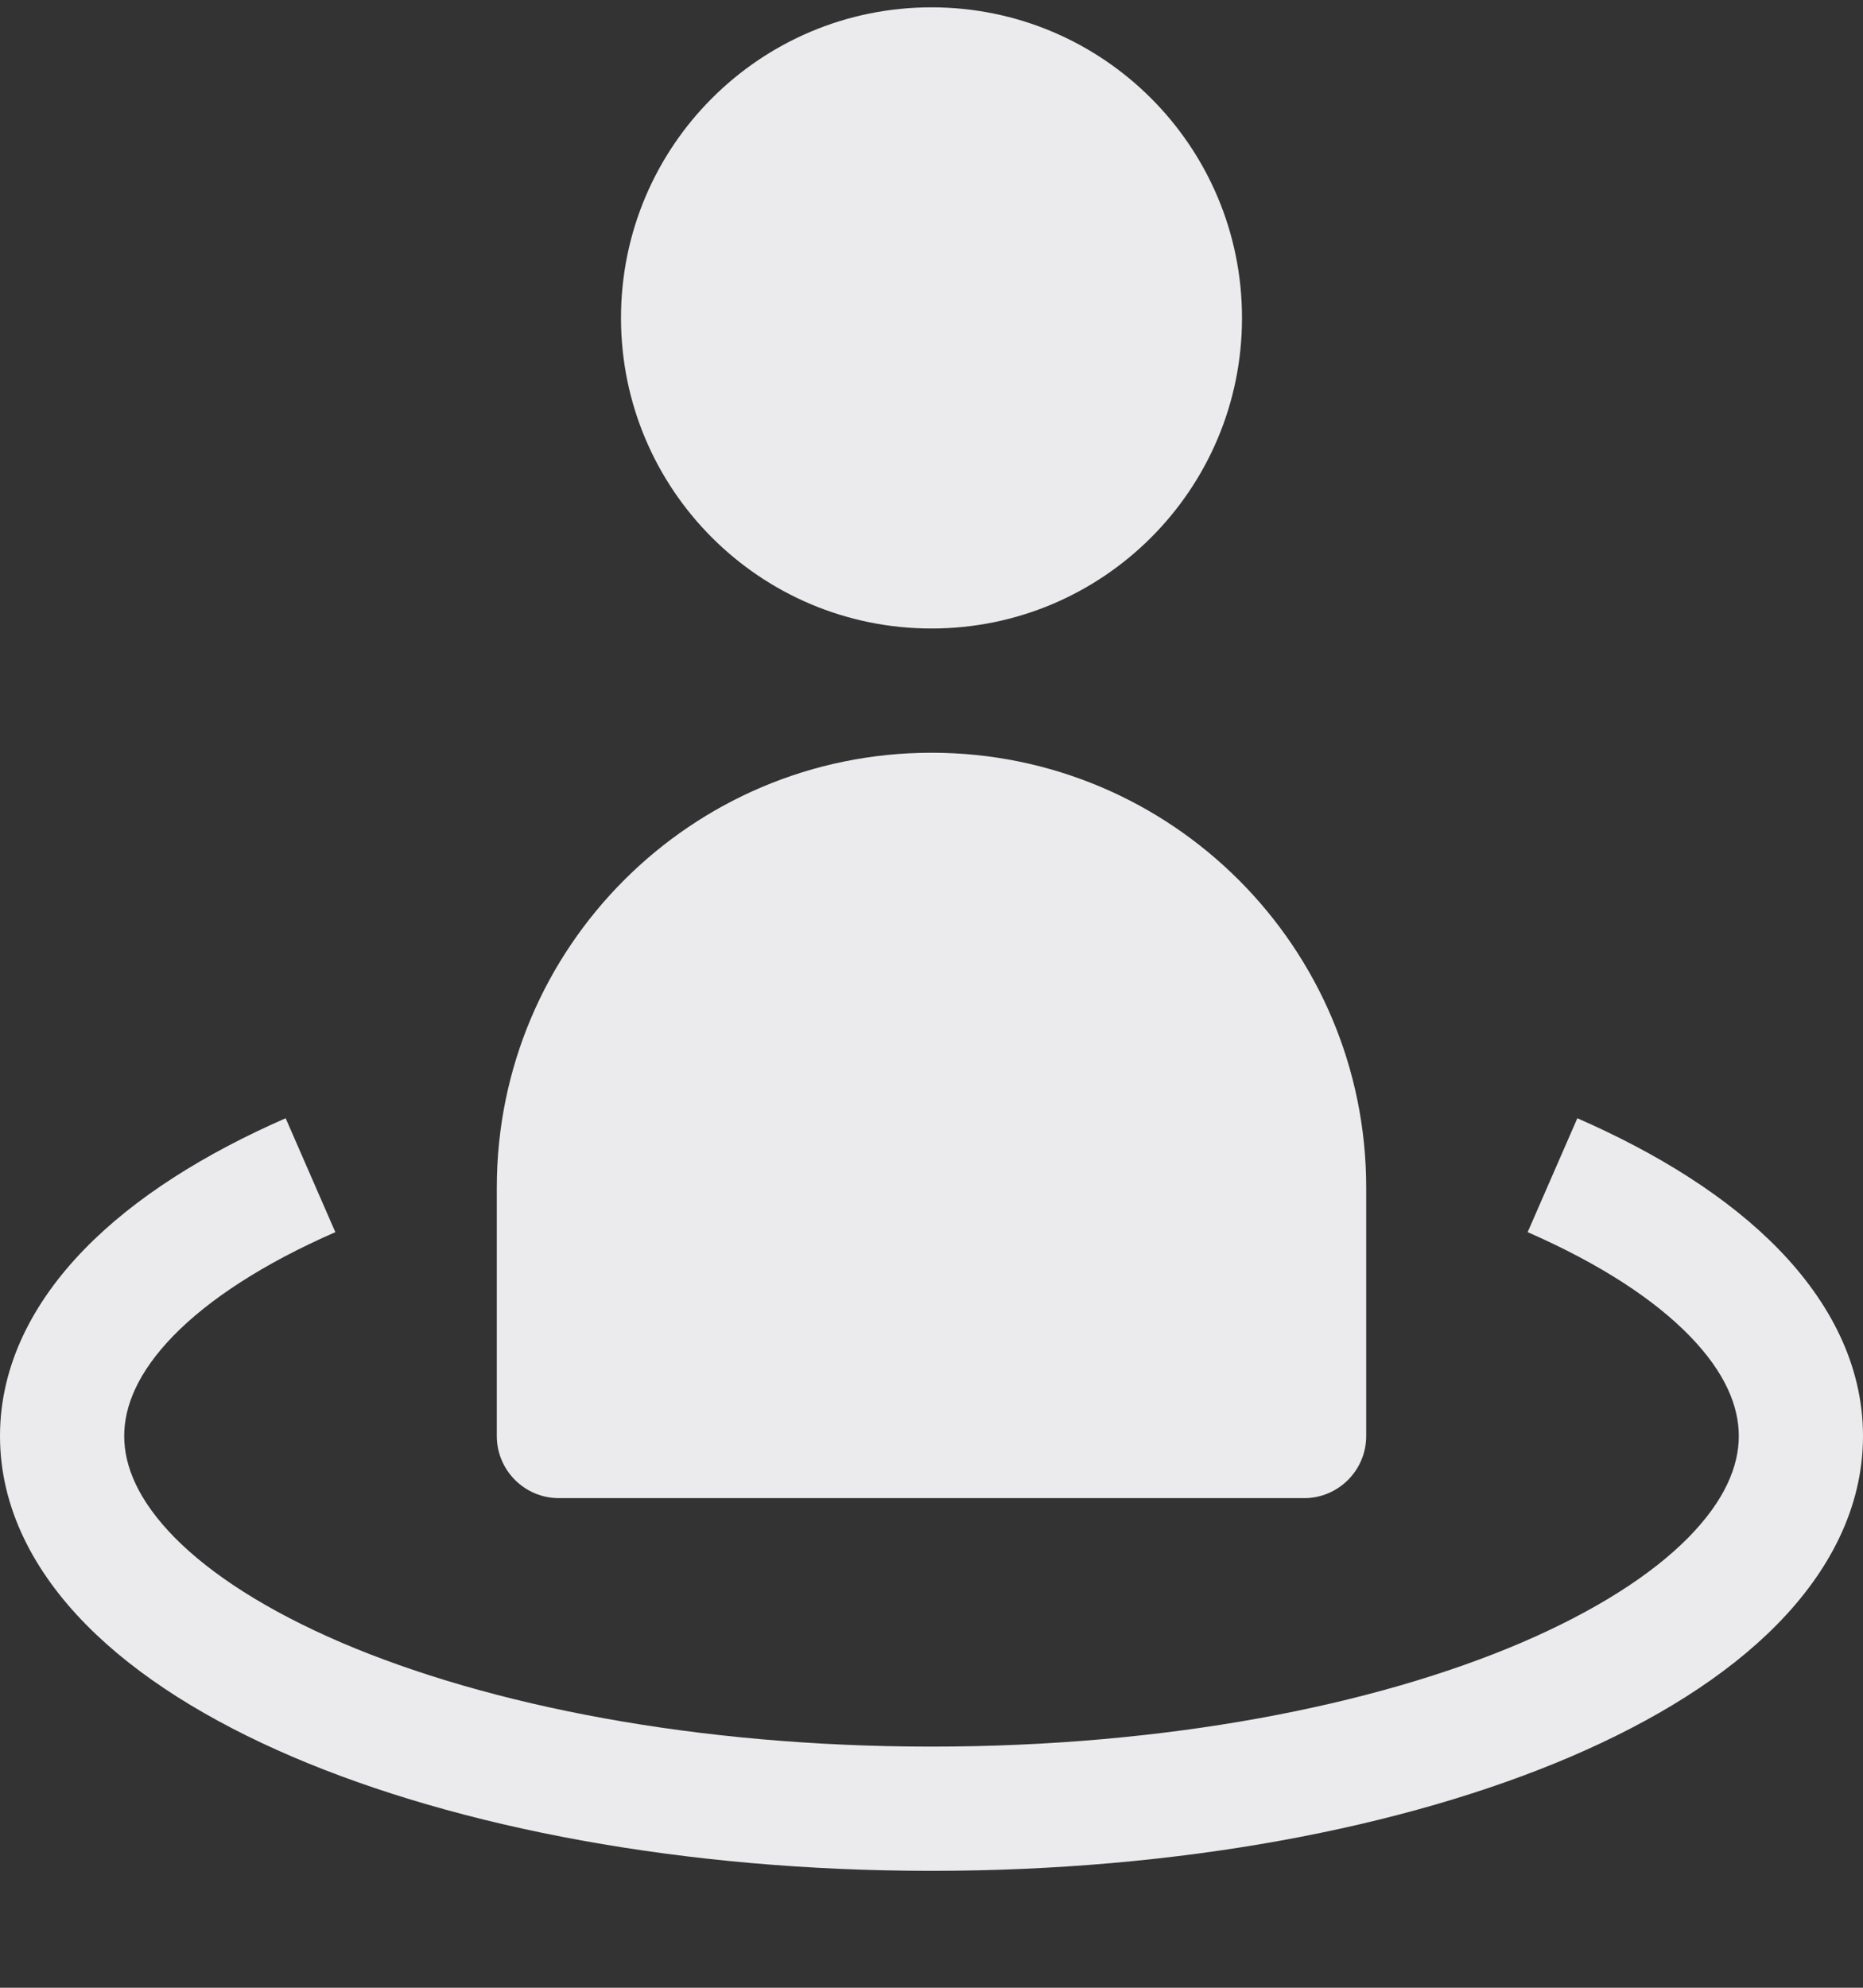 <svg width="15" height="16" viewBox="0 0 15 16" fill="none" xmlns="http://www.w3.org/2000/svg">
<rect x="0" y="0" width="15" height="16" fill="#333333" stroke="none"/>
<path d="M5 2.559C5 1.178 6.119 0.059 7.5 0.059C8.881 0.059 10 1.178 10 2.559C10 3.94 8.881 5.059 7.5 5.059C6.119 5.059 5 3.94 5 2.559Z" fill="#EBEBED"/>
<path d="M7.5 6.059C5.567 6.059 4 7.626 4 9.559V11.559C4 11.835 4.224 12.059 4.5 12.059H10.5C10.776 12.059 11 11.835 11 11.559V9.559C11 7.626 9.433 6.059 7.5 6.059Z" fill="#EBEBED"/>
<path d="M1.394 10.754C1.111 11.046 1 11.317 1 11.559C1 11.804 1.114 12.079 1.406 12.376C1.7 12.674 2.151 12.965 2.747 13.221C3.938 13.731 5.618 14.059 7.5 14.059C9.382 14.059 11.062 13.731 12.253 13.221C12.849 12.965 13.3 12.674 13.594 12.376C13.886 12.079 14 11.804 14 11.559C14 11.317 13.889 11.046 13.605 10.754C13.32 10.46 12.881 10.172 12.3 9.918L12.7 9.001C13.356 9.288 13.918 9.641 14.322 10.057C14.729 10.476 15 10.984 15 11.559C15 12.142 14.722 12.656 14.306 13.078C13.892 13.498 13.317 13.853 12.647 14.14C11.304 14.715 9.484 15.059 7.5 15.059C5.516 15.059 3.696 14.715 2.353 14.14C1.683 13.853 1.108 13.498 0.694 13.078C0.278 12.656 0 12.142 0 11.559C0 10.984 0.271 10.476 0.678 10.057C1.082 9.641 1.644 9.288 2.3 9.001L2.7 9.918C2.119 10.172 1.68 10.46 1.394 10.754Z" fill="#EBEBED"/>
</svg>

